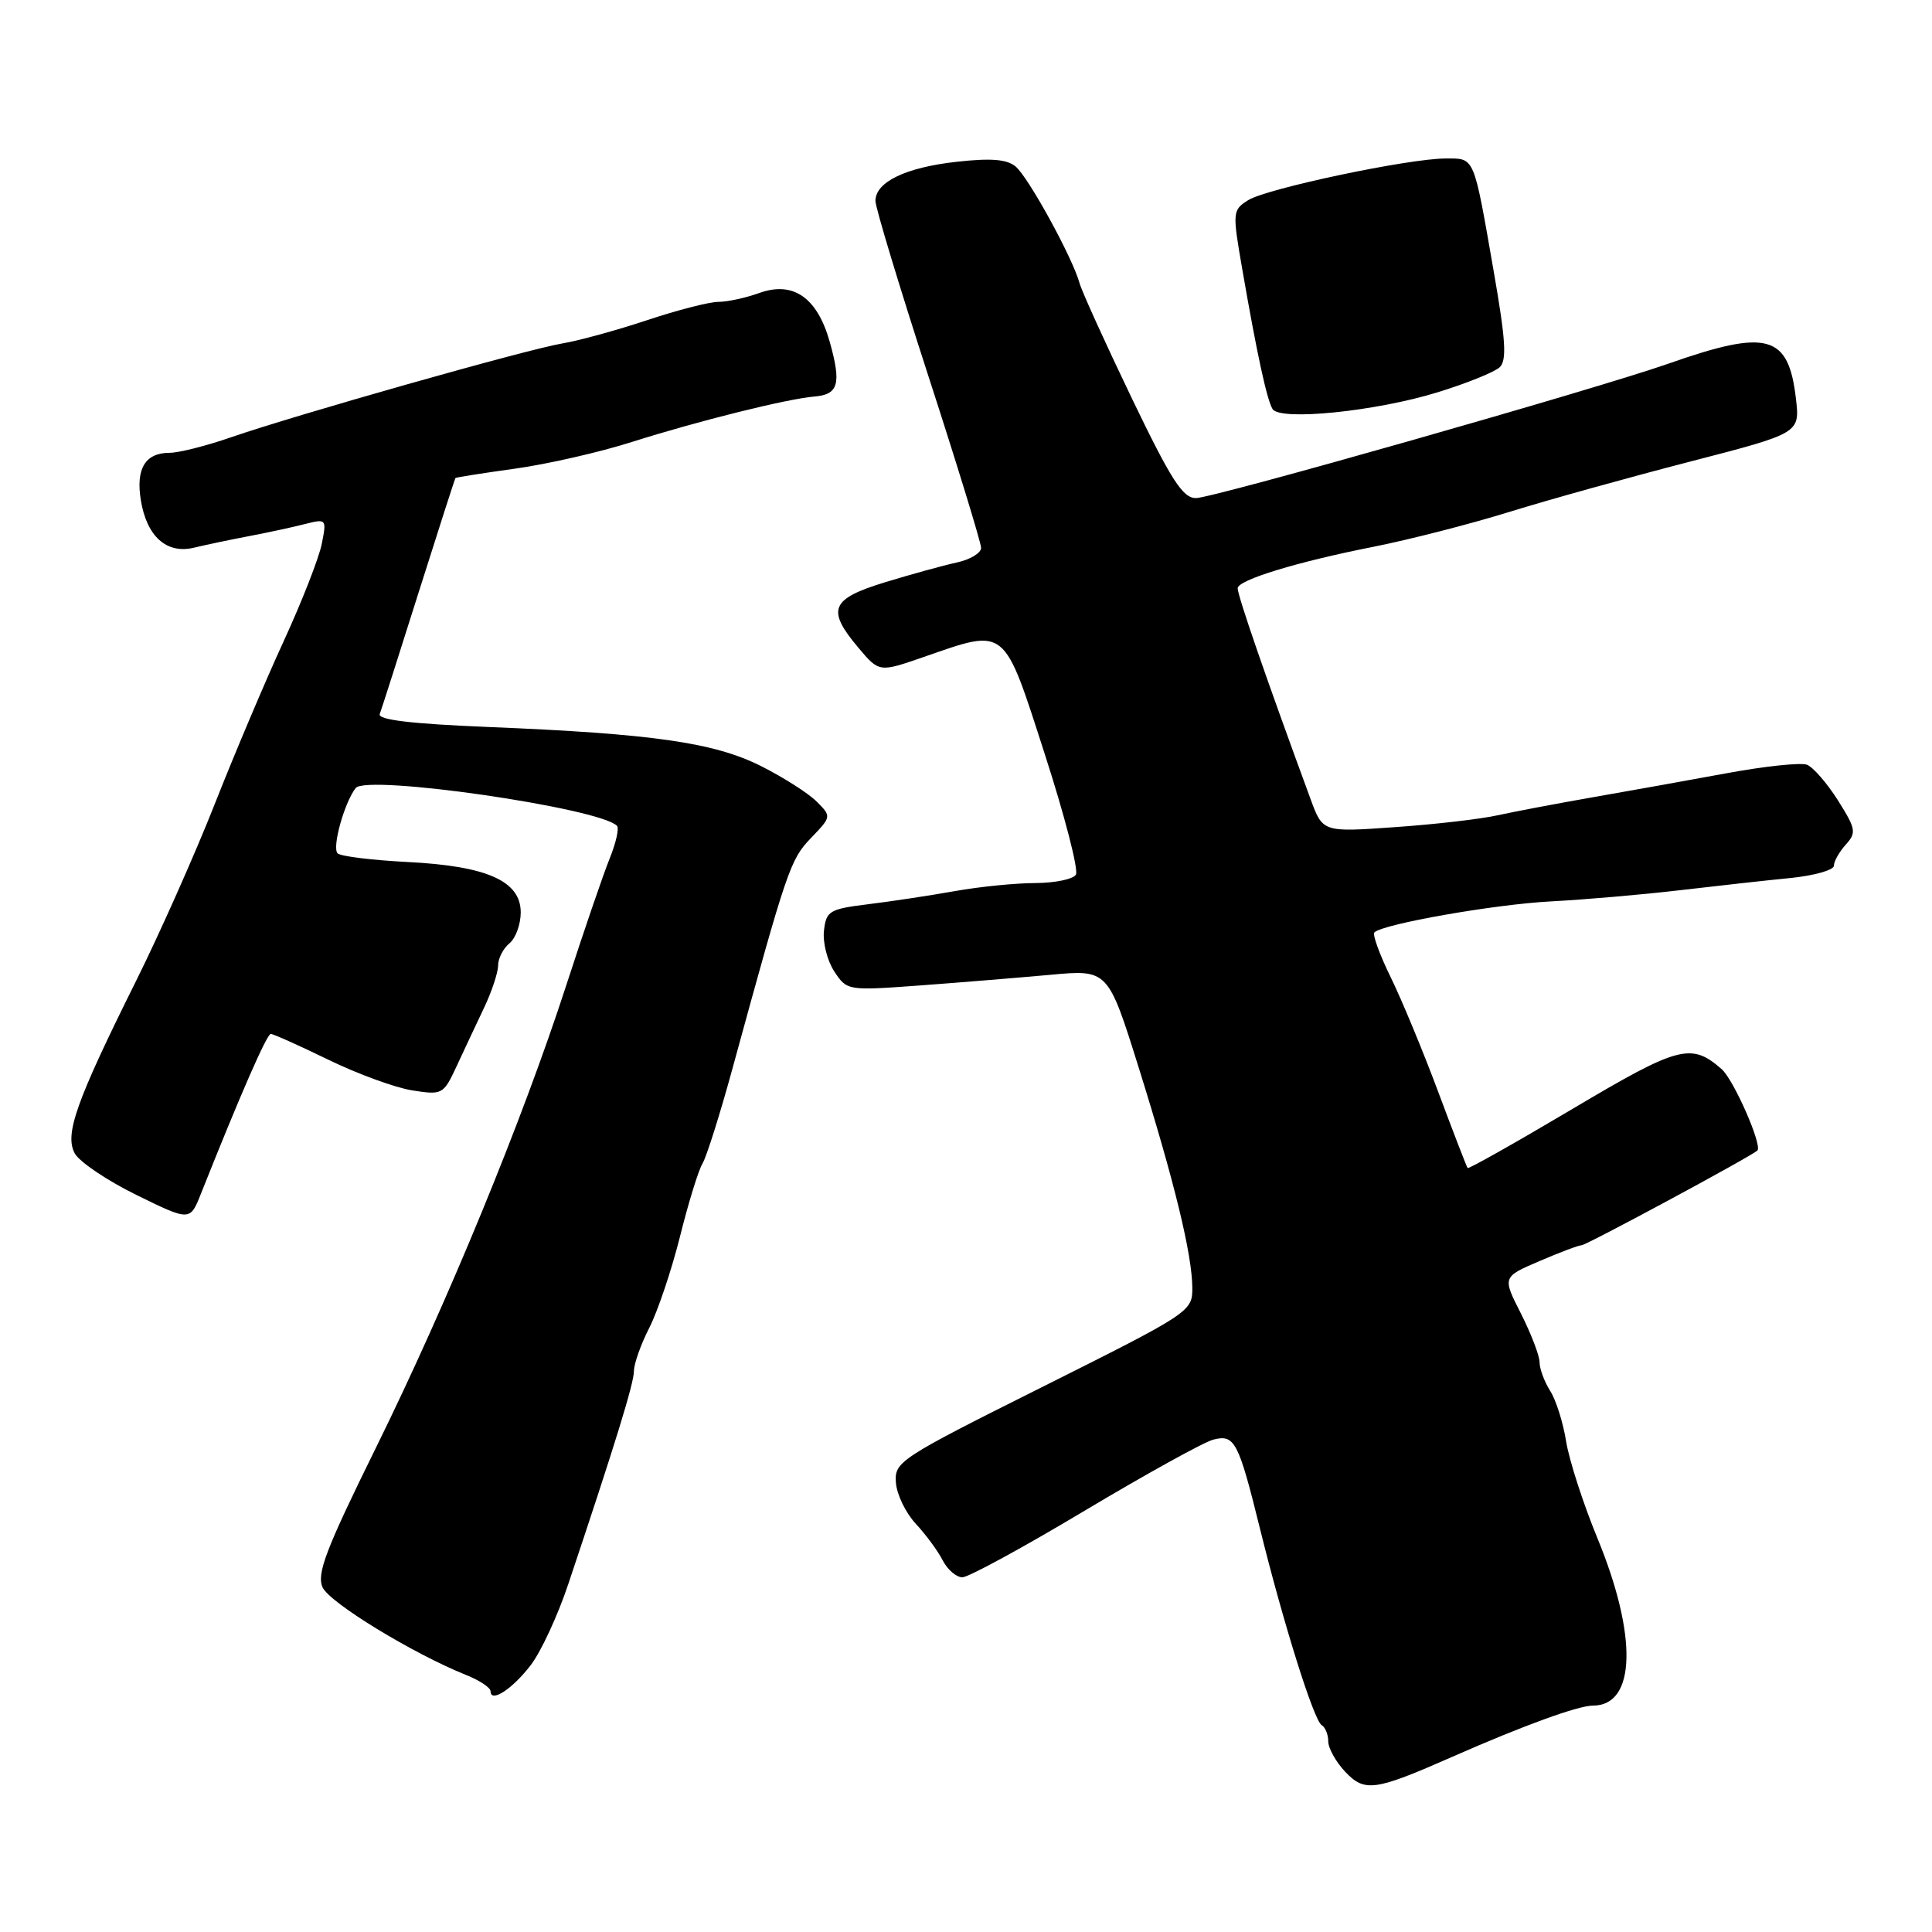 <?xml version="1.0" encoding="UTF-8" standalone="no"?>
<!DOCTYPE svg PUBLIC "-//W3C//DTD SVG 1.1//EN" "http://www.w3.org/Graphics/SVG/1.1/DTD/svg11.dtd" >
<svg xmlns="http://www.w3.org/2000/svg" xmlns:xlink="http://www.w3.org/1999/xlink" version="1.1" viewBox="0 0 256 256">
 <g >
 <path fill="currentColor"
d=" M 192.50 232.76 C 201.83 228.65 209.11 226.00 211.08 226.00 C 216.78 226.00 217.01 216.76 211.64 203.75 C 209.77 199.21 207.92 193.47 207.52 191.00 C 207.13 188.53 206.18 185.50 205.40 184.29 C 204.63 183.07 204.00 181.36 204.00 180.50 C 204.00 179.64 202.89 176.75 201.54 174.07 C 199.07 169.21 199.07 169.21 203.97 167.11 C 206.67 165.95 209.18 165.00 209.57 165.00 C 210.19 165.00 232.01 153.25 232.86 152.45 C 233.56 151.80 229.73 143.07 228.13 141.67 C 224.09 138.13 222.47 138.56 208.34 146.95 C 200.84 151.40 194.60 154.92 194.47 154.77 C 194.34 154.62 192.59 150.09 190.58 144.70 C 188.57 139.31 185.73 132.46 184.27 129.48 C 182.81 126.50 181.84 123.83 182.11 123.55 C 183.24 122.43 198.03 119.83 205.50 119.44 C 209.90 119.21 217.55 118.55 222.50 117.97 C 227.45 117.39 234.09 116.65 237.25 116.34 C 240.41 116.02 243.00 115.29 243.00 114.71 C 243.00 114.13 243.71 112.88 244.57 111.92 C 246.01 110.33 245.92 109.84 243.53 106.04 C 242.09 103.77 240.25 101.65 239.43 101.33 C 238.61 101.02 233.79 101.53 228.72 102.47 C 223.65 103.40 215.68 104.84 211.00 105.65 C 206.32 106.47 200.67 107.54 198.44 108.03 C 196.21 108.53 190.08 109.24 184.83 109.60 C 175.27 110.28 175.27 110.28 173.66 105.89 C 167.82 90.02 164.00 78.97 164.00 77.95 C 164.00 76.85 171.90 74.44 182.00 72.45 C 186.68 71.52 194.78 69.45 200.00 67.83 C 205.22 66.21 216.03 63.21 224.00 61.15 C 238.50 57.40 238.50 57.40 237.97 52.82 C 236.98 44.32 234.22 43.57 221.06 48.19 C 211.47 51.56 160.72 66.00 158.47 66.00 C 156.72 66.00 155.20 63.64 149.96 52.75 C 146.46 45.46 143.34 38.60 143.04 37.50 C 142.11 34.12 136.26 23.46 134.57 22.06 C 133.42 21.10 131.30 20.93 126.74 21.44 C 120.00 22.19 116.00 24.12 116.00 26.62 C 116.00 27.49 119.15 37.91 123.00 49.78 C 126.85 61.65 130.00 71.92 130.00 72.60 C 130.00 73.28 128.54 74.16 126.75 74.54 C 124.96 74.93 120.69 76.11 117.25 77.16 C 110.05 79.37 109.48 80.77 113.75 85.84 C 116.50 89.10 116.50 89.10 122.41 87.05 C 133.41 83.23 132.93 82.84 138.43 99.90 C 141.08 108.09 142.94 115.29 142.56 115.90 C 142.19 116.50 139.77 117.00 137.19 117.01 C 134.61 117.01 129.80 117.49 126.50 118.08 C 123.20 118.67 118.03 119.45 115.00 119.82 C 109.90 120.45 109.48 120.71 109.18 123.31 C 109.00 124.86 109.61 127.29 110.54 128.71 C 112.23 131.27 112.28 131.28 121.87 130.58 C 127.16 130.19 134.94 129.55 139.15 129.17 C 146.81 128.46 146.81 128.46 150.89 141.48 C 155.63 156.62 157.96 166.21 157.99 170.66 C 158.00 173.78 157.69 173.98 138.25 183.71 C 119.17 193.25 118.51 193.68 118.71 196.44 C 118.82 198.02 120.01 200.47 121.34 201.90 C 122.67 203.33 124.28 205.51 124.91 206.75 C 125.55 207.99 126.72 209.00 127.52 209.00 C 128.32 209.00 135.61 205.03 143.73 200.17 C 151.86 195.32 159.52 191.08 160.76 190.76 C 163.60 190.03 164.09 190.97 166.94 202.50 C 170.05 215.09 174.08 227.93 175.12 228.58 C 175.61 228.87 176.00 229.85 176.00 230.74 C 176.00 231.64 177.00 233.44 178.22 234.74 C 180.83 237.51 182.12 237.33 192.50 232.76 Z  M 70.34 220.62 C 71.69 218.85 73.91 214.06 75.28 209.96 C 81.52 191.33 84.00 183.28 84.00 181.67 C 84.00 180.71 84.92 178.11 86.05 175.91 C 87.17 173.70 88.99 168.28 90.10 163.86 C 91.20 159.44 92.54 155.07 93.09 154.16 C 93.63 153.25 95.43 147.55 97.08 141.50 C 104.31 115.09 104.71 113.91 107.45 111.05 C 110.19 108.20 110.19 108.19 108.20 106.20 C 107.11 105.11 103.80 103.00 100.86 101.52 C 94.64 98.39 86.51 97.22 64.70 96.33 C 54.46 95.91 50.02 95.38 50.32 94.61 C 50.55 94.00 52.87 86.75 55.47 78.50 C 58.08 70.25 60.27 63.43 60.35 63.34 C 60.43 63.25 63.99 62.69 68.24 62.10 C 72.50 61.51 79.48 59.92 83.74 58.56 C 92.54 55.77 104.31 52.84 107.94 52.54 C 111.10 52.27 111.50 50.86 109.96 45.35 C 108.30 39.42 105.11 37.20 100.59 38.83 C 98.81 39.47 96.38 40.00 95.19 40.00 C 93.99 40.00 89.75 41.09 85.76 42.42 C 81.77 43.75 76.70 45.14 74.50 45.51 C 69.83 46.29 39.20 54.97 30.59 57.95 C 27.34 59.08 23.69 60.00 22.47 60.00 C 19.25 60.00 17.98 62.09 18.66 66.27 C 19.44 71.09 22.08 73.45 25.71 72.57 C 27.25 72.20 30.52 71.51 33.00 71.04 C 35.48 70.57 38.81 69.85 40.40 69.44 C 43.26 68.72 43.30 68.76 42.63 72.09 C 42.26 73.94 39.99 79.75 37.58 84.98 C 35.17 90.22 31.07 99.90 28.47 106.50 C 25.87 113.10 21.17 123.67 18.02 130.00 C 10.08 145.96 8.54 150.28 9.90 152.82 C 10.50 153.94 14.18 156.42 18.08 158.34 C 25.18 161.82 25.18 161.82 26.63 158.16 C 31.86 145.01 35.36 137.00 35.88 137.00 C 36.21 137.00 39.64 138.54 43.49 140.41 C 47.35 142.29 52.35 144.12 54.61 144.48 C 58.61 145.11 58.76 145.03 60.49 141.31 C 61.46 139.22 63.10 135.73 64.13 133.56 C 65.16 131.40 66.00 128.86 66.00 127.93 C 66.00 127.01 66.67 125.68 67.50 125.00 C 68.33 124.32 69.00 122.47 69.00 120.90 C 69.00 116.74 64.54 114.75 54.00 114.22 C 49.33 113.98 45.16 113.47 44.74 113.08 C 43.96 112.36 45.61 106.38 47.13 104.42 C 48.55 102.58 79.37 107.04 81.75 109.42 C 82.06 109.73 81.63 111.67 80.79 113.74 C 79.95 115.81 77.37 123.35 75.05 130.50 C 69.21 148.50 59.35 172.47 49.81 191.84 C 43.15 205.35 41.93 208.55 42.75 210.34 C 43.69 212.38 54.69 219.10 61.75 221.94 C 63.54 222.65 65.00 223.62 65.00 224.09 C 65.00 225.70 67.90 223.81 70.34 220.62 Z  M 190.50 51.98 C 194.35 50.79 198.05 49.30 198.72 48.66 C 199.68 47.74 199.51 45.03 197.93 35.99 C 195.23 20.50 195.44 21.00 191.57 21.00 C 186.66 21.00 167.82 24.98 165.38 26.53 C 163.31 27.84 163.29 28.09 164.61 35.69 C 166.55 46.89 167.87 52.98 168.62 54.20 C 169.61 55.80 182.31 54.51 190.50 51.98 Z "/>
</g>
</svg>
